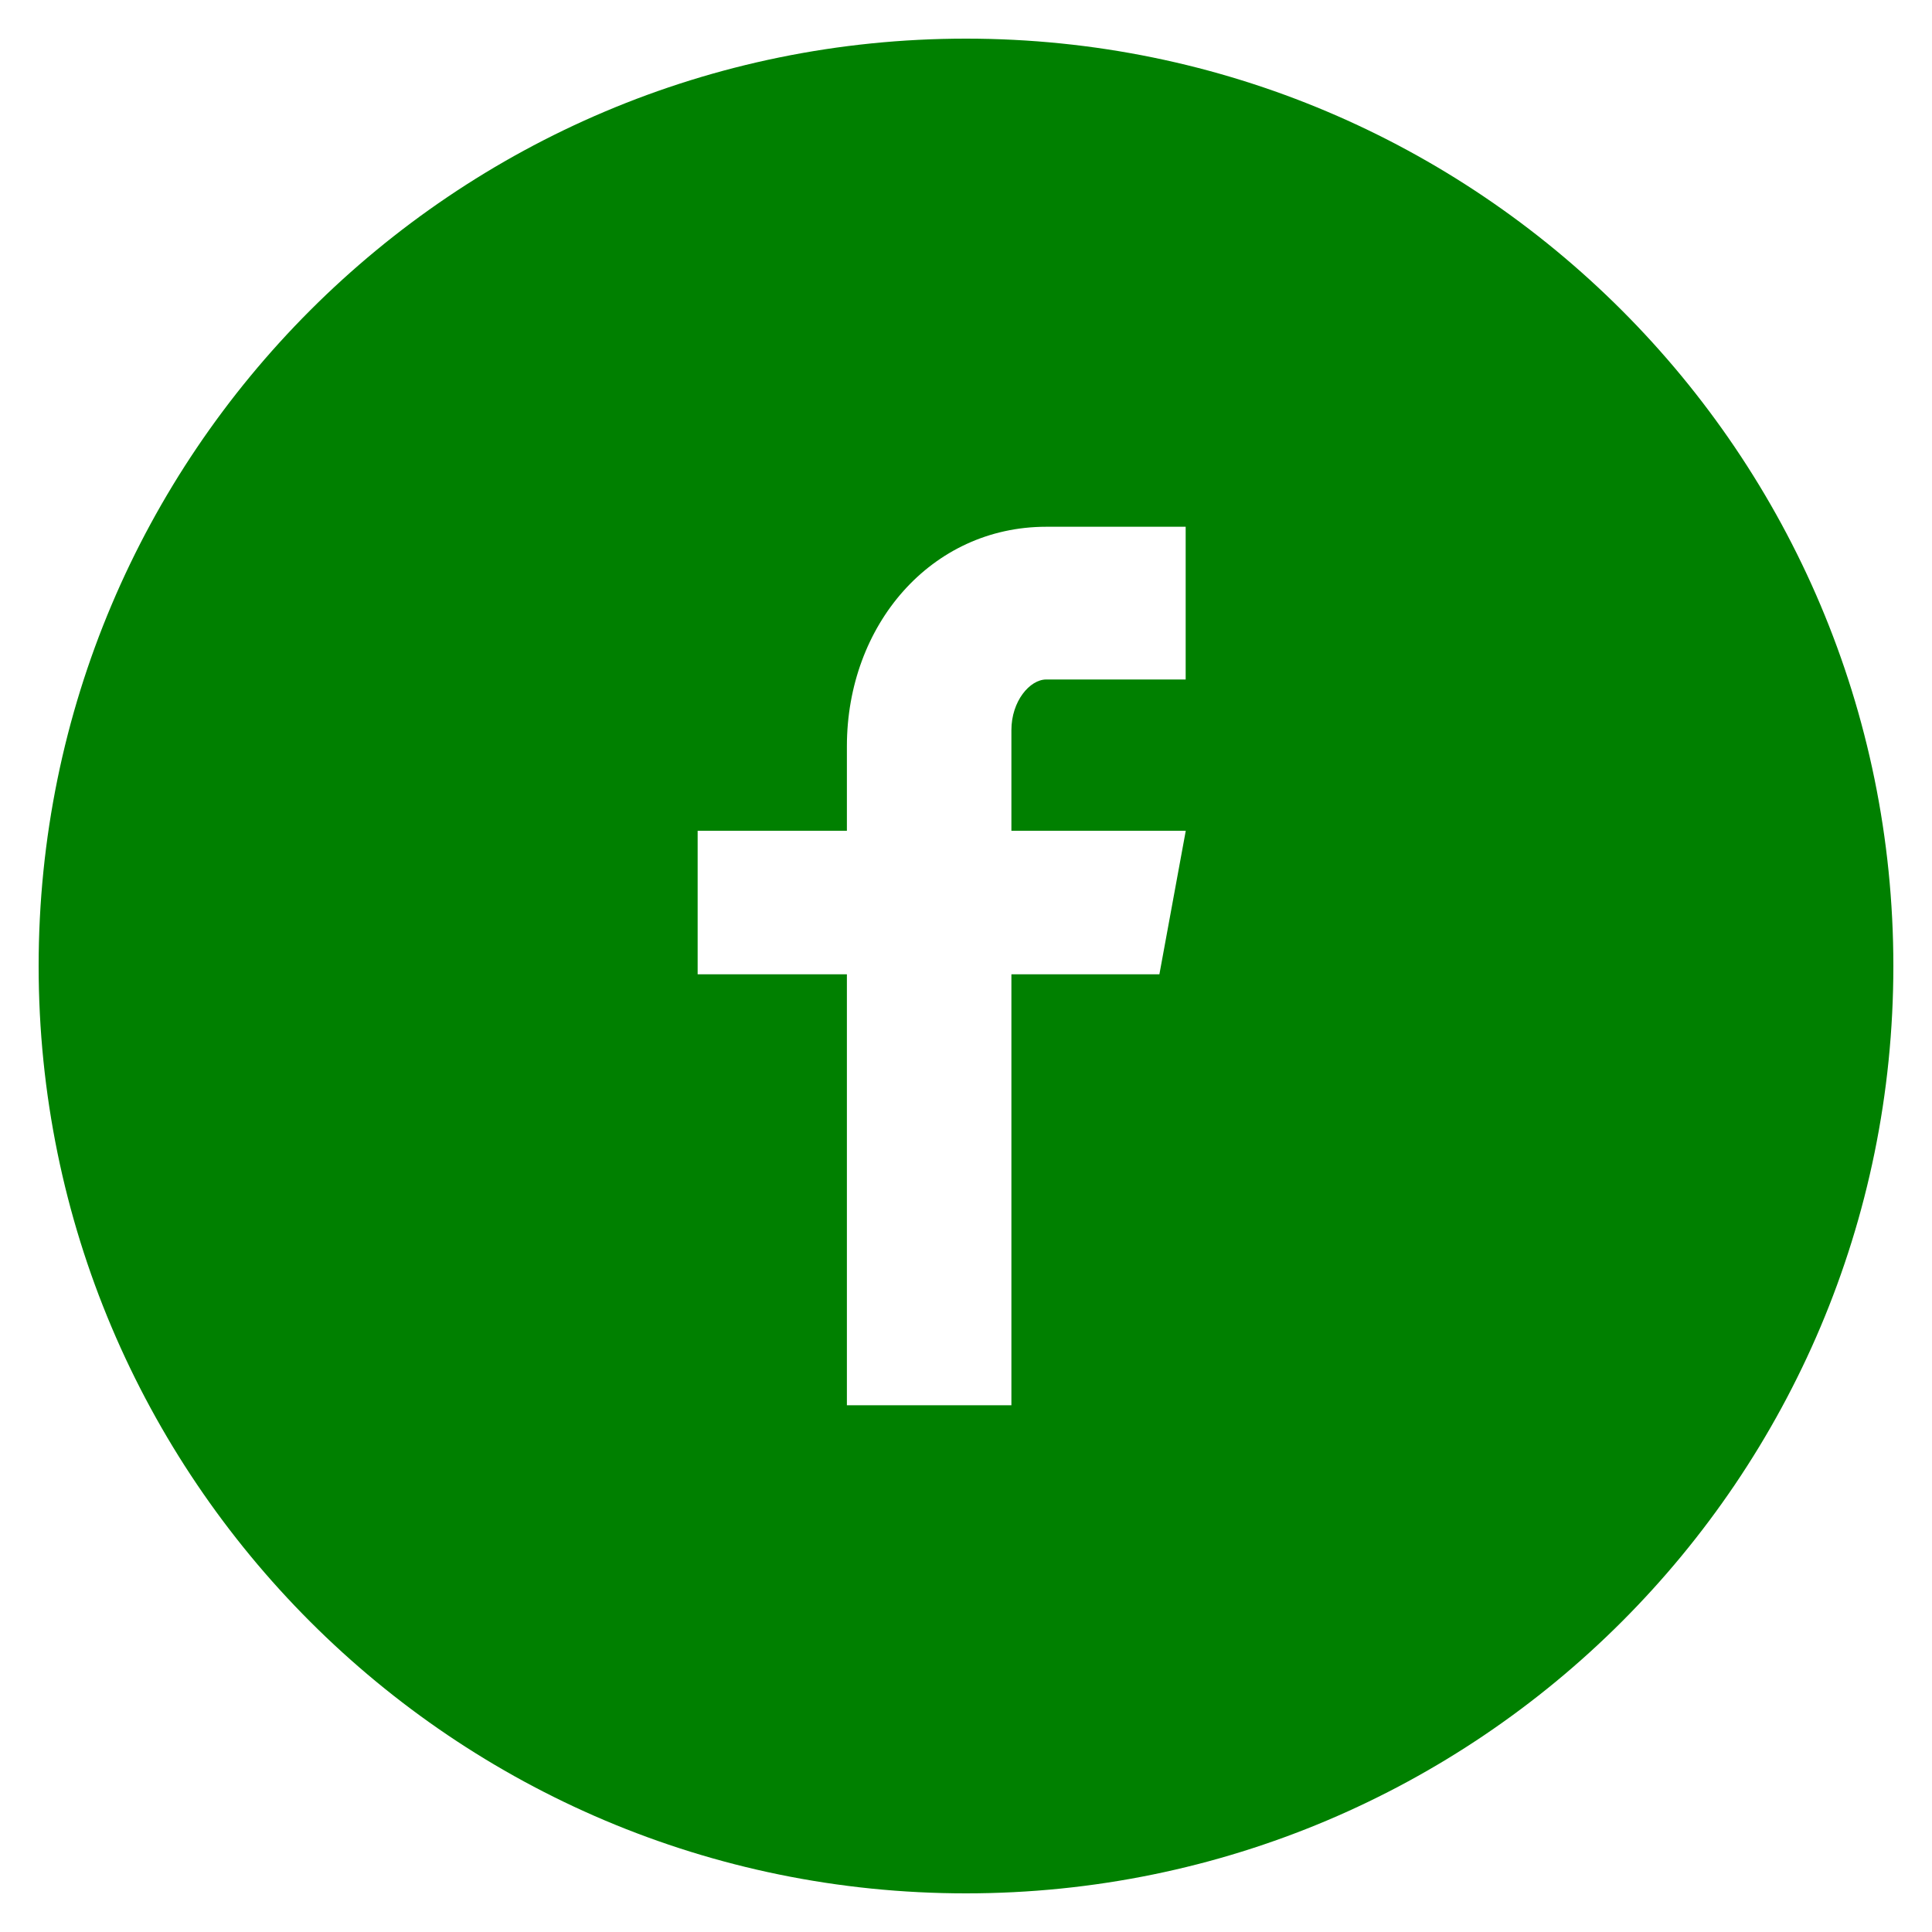 <svg width="40" height="40" viewBox="0 0 40 40" fill="red" xmlns="http://www.w3.org/2000/svg">
<g clip-path="url(#clip0_2_198)">
<path d="M20 0.8C9.396 0.8 0.8 9.396 0.8 20C0.8 30.604 9.396 39.2 20 39.2C30.604 39.2 39.2 30.604 39.2 20C39.2 9.396 30.604 0.8 20 0.8ZM24.548 14.068H21.662C21.32 14.068 20.94 14.518 20.94 15.116V17.2H24.55L24.004 20.172H20.94V29.094H17.534V20.172H14.444V17.2H17.534V15.452C17.534 12.944 19.274 10.906 21.662 10.906H24.548V14.068Z" fill="green"/>
</g>
<defs>
<clipPath id="clip0_2_198">
<rect width="40" height="40" fill="red"/>
</clipPath>
</defs>
</svg>
